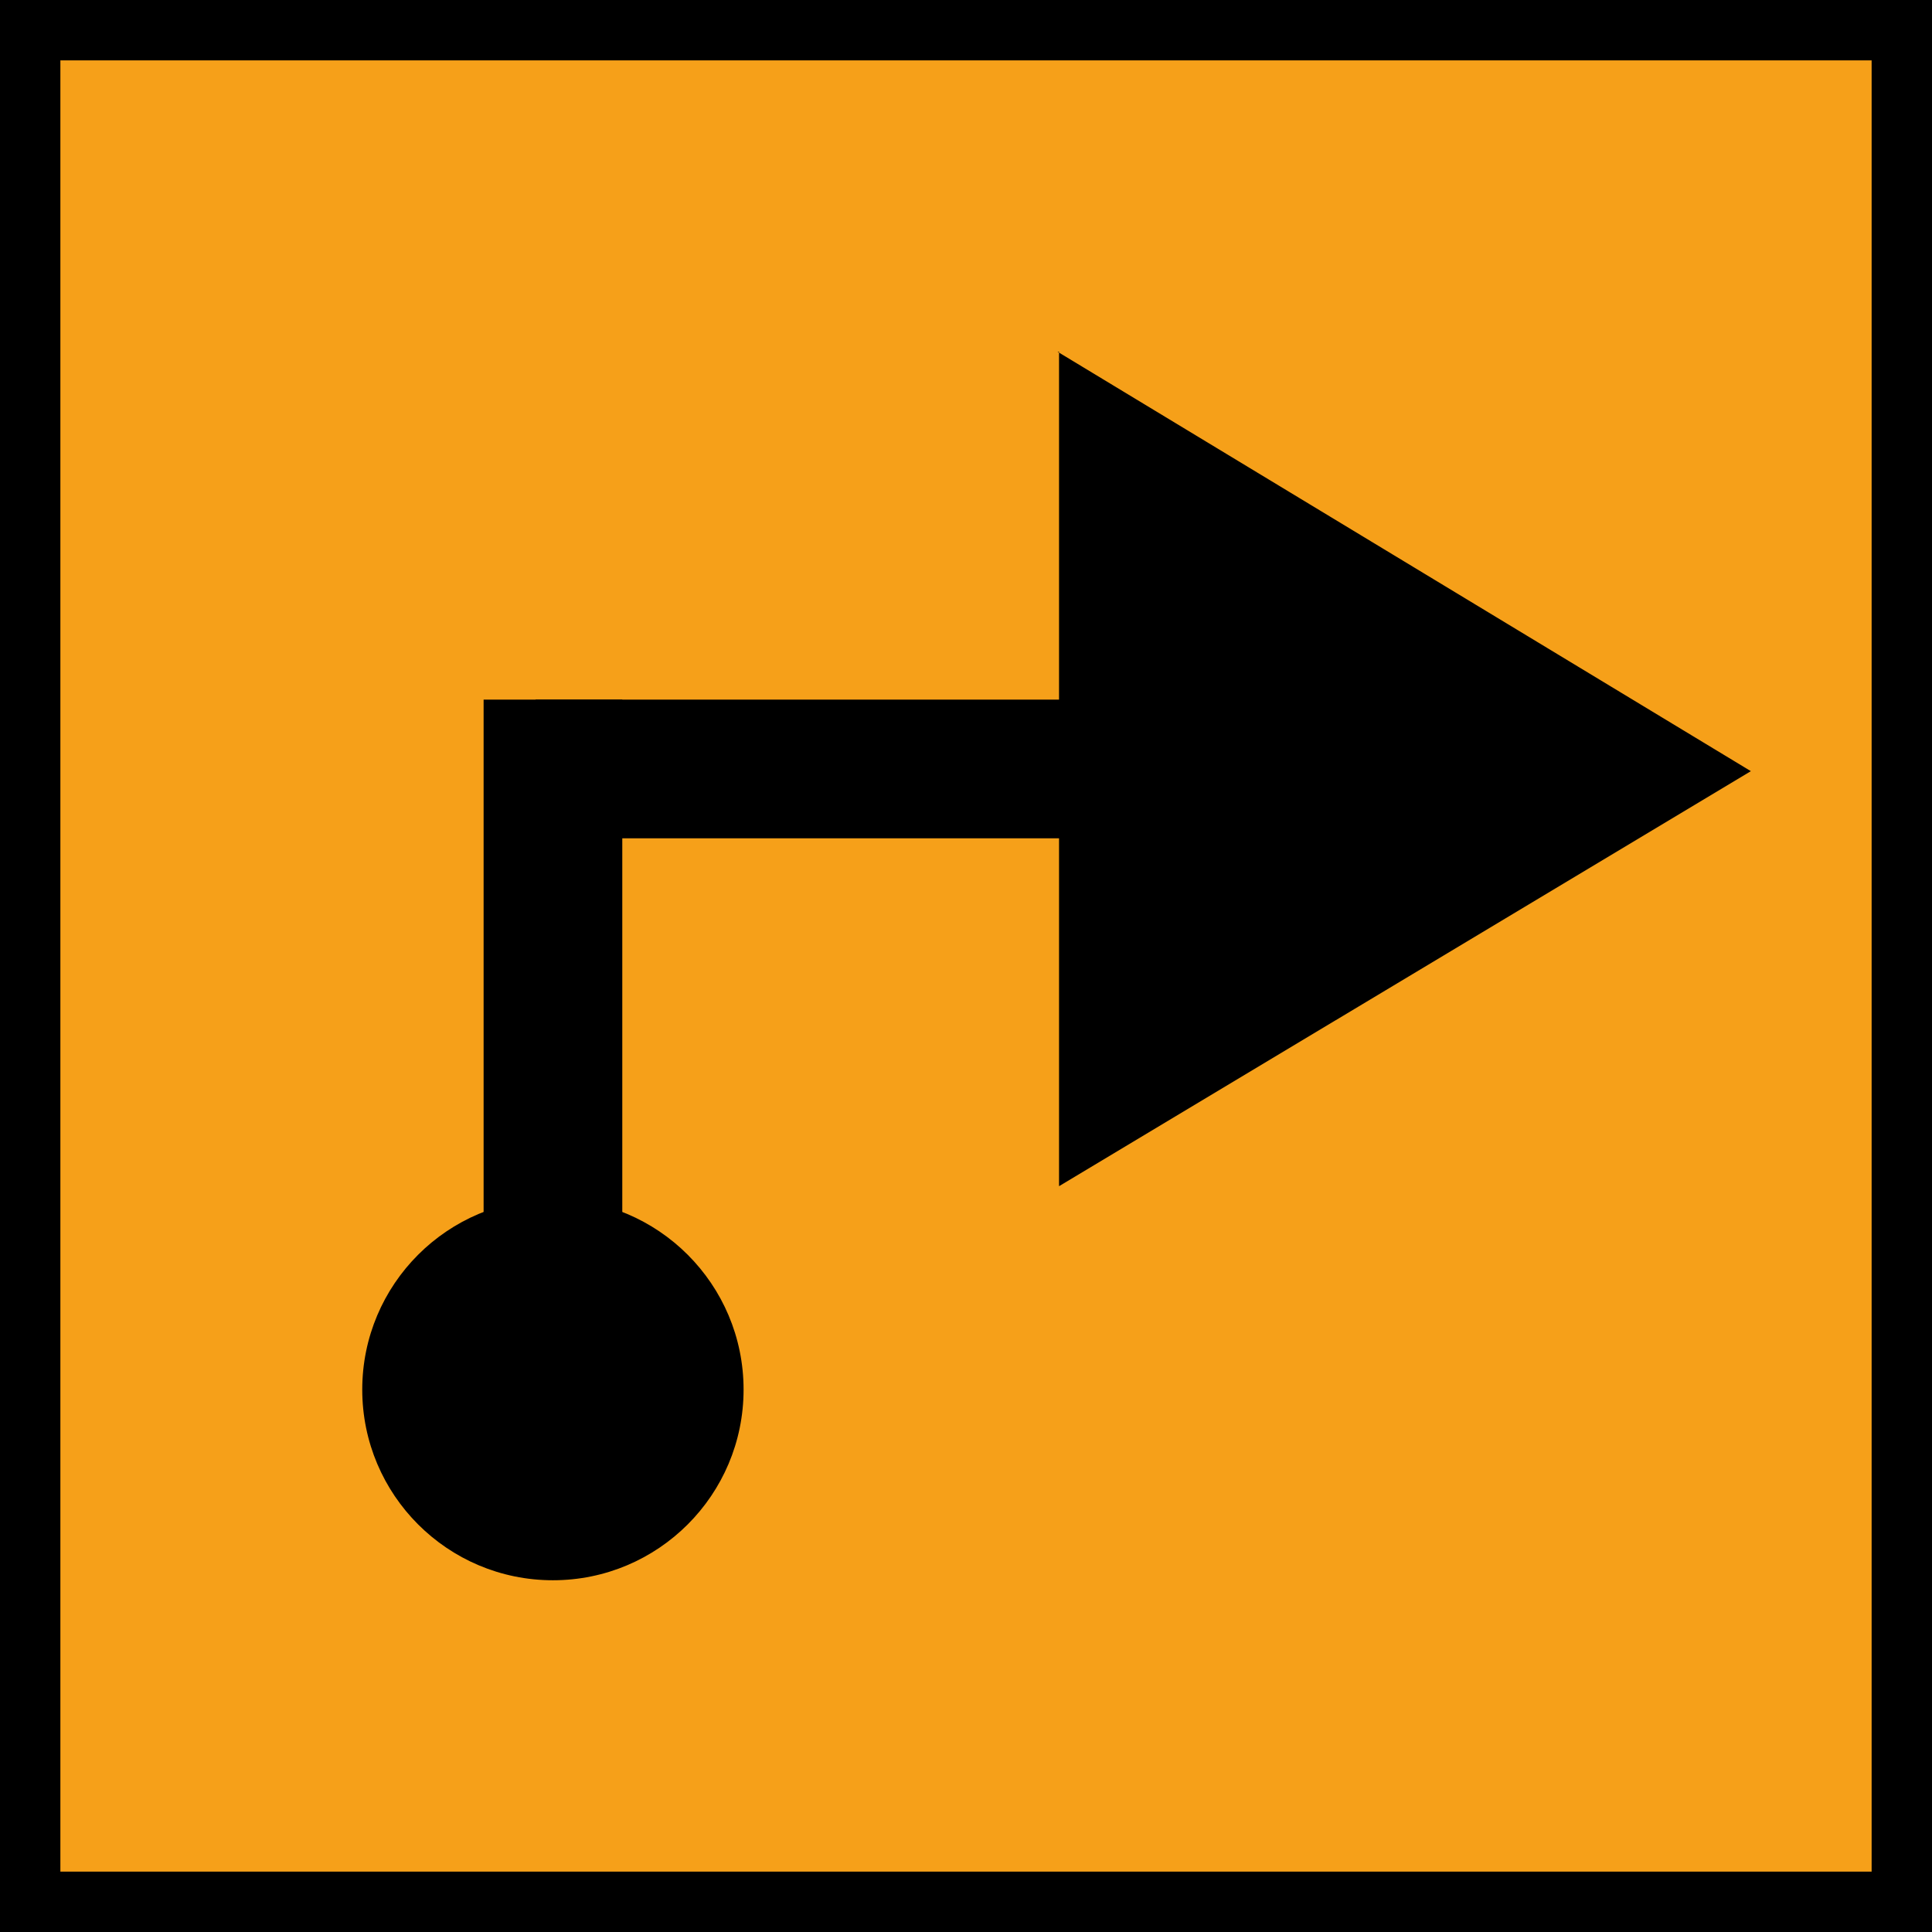 <?xml version="1.0" encoding="UTF-8" standalone="no"?>
<!-- Generator: Adobe Illustrator 21.0.2, SVG Export Plug-In . SVG Version: 6.00 Build 0)  -->

<svg
   xmlns:dc="http://purl.org/dc/elements/1.1/"
   xmlns:cc="http://creativecommons.org/ns#"
   xmlns:rdf="http://www.w3.org/1999/02/22-rdf-syntax-ns#"
   xmlns:svg="http://www.w3.org/2000/svg"
   xmlns="http://www.w3.org/2000/svg"
   xmlns:sodipodi="http://sodipodi.sourceforge.net/DTD/sodipodi-0.dtd"
   xmlns:inkscape="http://www.inkscape.org/namespaces/inkscape"
   version="1.1"
   id="Calque_1"
   x="0px"
   y="0px"
   viewBox="0 0 32 32"
   xml:space="preserve"
   sodipodi:docname="start_on_play_on.svg"
   width="32"
   height="32"
   inkscape:version="0.92.4 5da689c313, 2019-01-14"><defs
   id="defs15" /><sodipodi:namedview
   pagecolor="#ffffff"
   bordercolor="#666666"
   borderopacity="1"
   objecttolerance="10"
   gridtolerance="10"
   guidetolerance="10"
   inkscape:pageopacity="0"
   inkscape:pageshadow="2"
   inkscape:window-width="1920"
   inkscape:window-height="1015"
   id="namedview13"
   showgrid="false"
   inkscape:zoom="7.6584166"
   inkscape:cx="12.705324"
   inkscape:cy="8.6261576"
   inkscape:window-x="0"
   inkscape:window-y="0"
   inkscape:window-maximized="1"
   inkscape:current-layer="layer1" />
<style
   type="text/css"
   id="style2">
	.st0{display:none;fill:#3D3D3D;}
	.st1{display:none;fill:#000100;}
	.st2{fill:#808080;}
</style>
<title
   id="title4">boutons</title>
<rect
   x="0.5"
   y="3.6"
   class="st0"
   width="27.9"
   height="27.9"
   id="rect6"
   style="display:none;fill:#3d3d3d" />
<path
   class="st1"
   d="M 28.9,32 H 0 V 3.1 H 28.9 Z M 1,31 H 27.9 V 4.1 H 1 Z"
   id="path8"
   inkscape:connector-curvature="0"
   style="display:none;fill:#000100" />

<g
   inkscape:groupmode="layer"
   id="layer3"
   inkscape:label="Background"
   transform="translate(0,-16)"
   sodipodi:insensitive="true"><rect
     style="opacity:1;vector-effect:none;fill:#f6a019;fill-opacity:1;stroke:#000000;stroke-width:1;stroke-linecap:square;stroke-linejoin:miter;stroke-miterlimit:4;stroke-dasharray:none;stroke-dashoffset:0;stroke-opacity:1;paint-order:stroke fill markers"
     id="rect823"
     width="31"
     height="31"
     x="0.5"
     y="16.5" /></g><g
   inkscape:groupmode="layer"
   id="layer1"
   inkscape:label="Icon"
   style="display:inline"
   transform="translate(0,3.1)"><circle
     style="display:inline;opacity:1;vector-effect:none;fill:#000000;fill-opacity:1;stroke:none;stroke-width:3.159;stroke-linecap:square;stroke-linejoin:miter;stroke-miterlimit:4;stroke-dasharray:none;stroke-dashoffset:0;stroke-opacity:1;paint-order:stroke fill markers"
     id="path835-3"
     cx="9.158"
     cy="19.916"
     r="3.158" /><rect
     style="display:inline;opacity:1;vector-effect:none;fill:#000000;fill-opacity:1;stroke:none;stroke-width:6.643;stroke-linecap:square;stroke-linejoin:miter;stroke-miterlimit:4;stroke-dasharray:none;stroke-dashoffset:0;stroke-opacity:1;paint-order:stroke fill markers"
     id="rect837-6"
     width="2.297"
     height="13.814"
     x="8.01"
     y="8.488" /><rect
     style="display:inline;opacity:1;vector-effect:none;fill:#000000;fill-opacity:1;stroke:none;stroke-width:6.914;stroke-linecap:square;stroke-linejoin:miter;stroke-miterlimit:4;stroke-dasharray:none;stroke-dashoffset:0;stroke-opacity:1;paint-order:stroke fill markers"
     id="rect837-2-7"
     width="2.297"
     height="14.962"
     x="8.488"
     y="-23.833"
     transform="rotate(90)" /><path
     class="st2"
     d="M 17.517,2.726 29,9.673 17.541,16.547 V 2.726 Z"
     id="path8-9-5"
     inkscape:connector-curvature="0"
     style="display:inline;fill:#000000;fill-opacity:1;stroke:none;stroke-width:0.061" /></g></svg>
